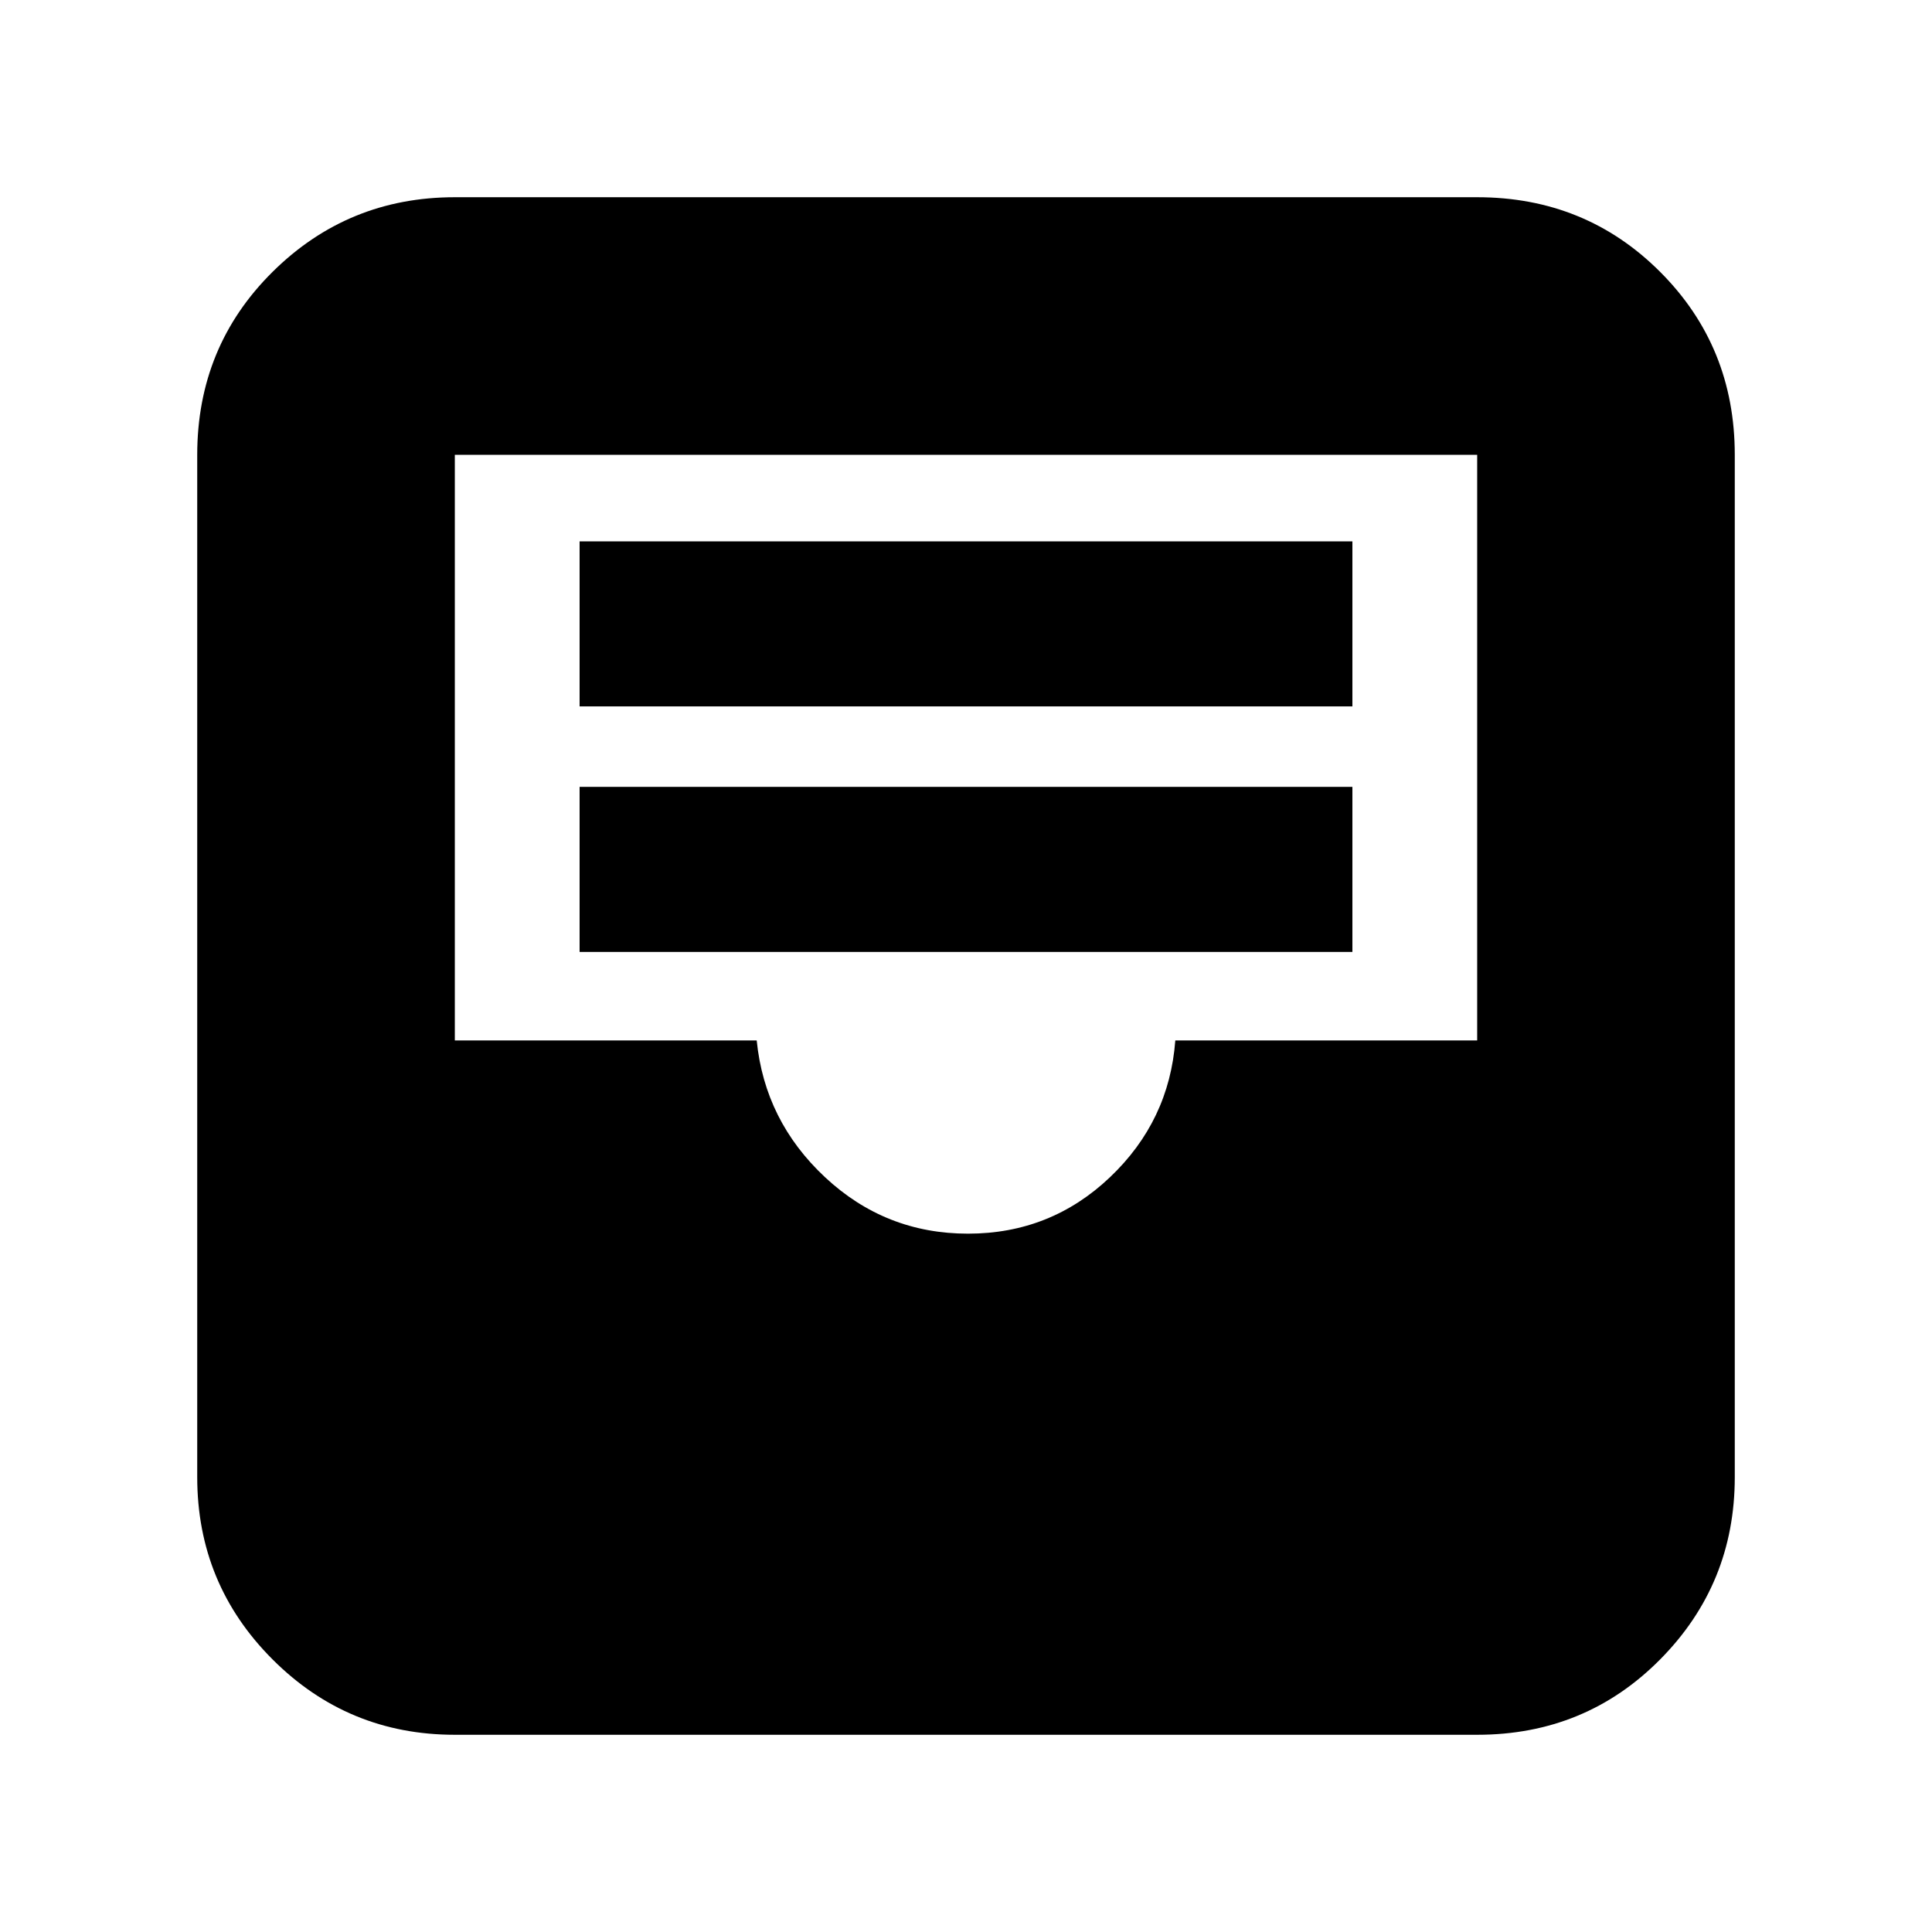 <svg xmlns="http://www.w3.org/2000/svg" height="20" viewBox="0 -960 960 960" width="20"><path d="M226-98q-53.12 0-90.56-37.44Q98-172.88 98-226v-508q0-53.83 37.44-90.91Q172.88-862 226-862h508q53.83 0 90.91 37.09Q862-787.83 862-734v508q0 53.12-37.09 90.56Q787.83-98 734-98H226Zm255-249q41 0 70.5-28t32.5-68h150v-291H226v291h150q4 40 34 68t71 28ZM288-487h384v-82H288v82Zm0-122h384v-82H288v82Z"/></svg>